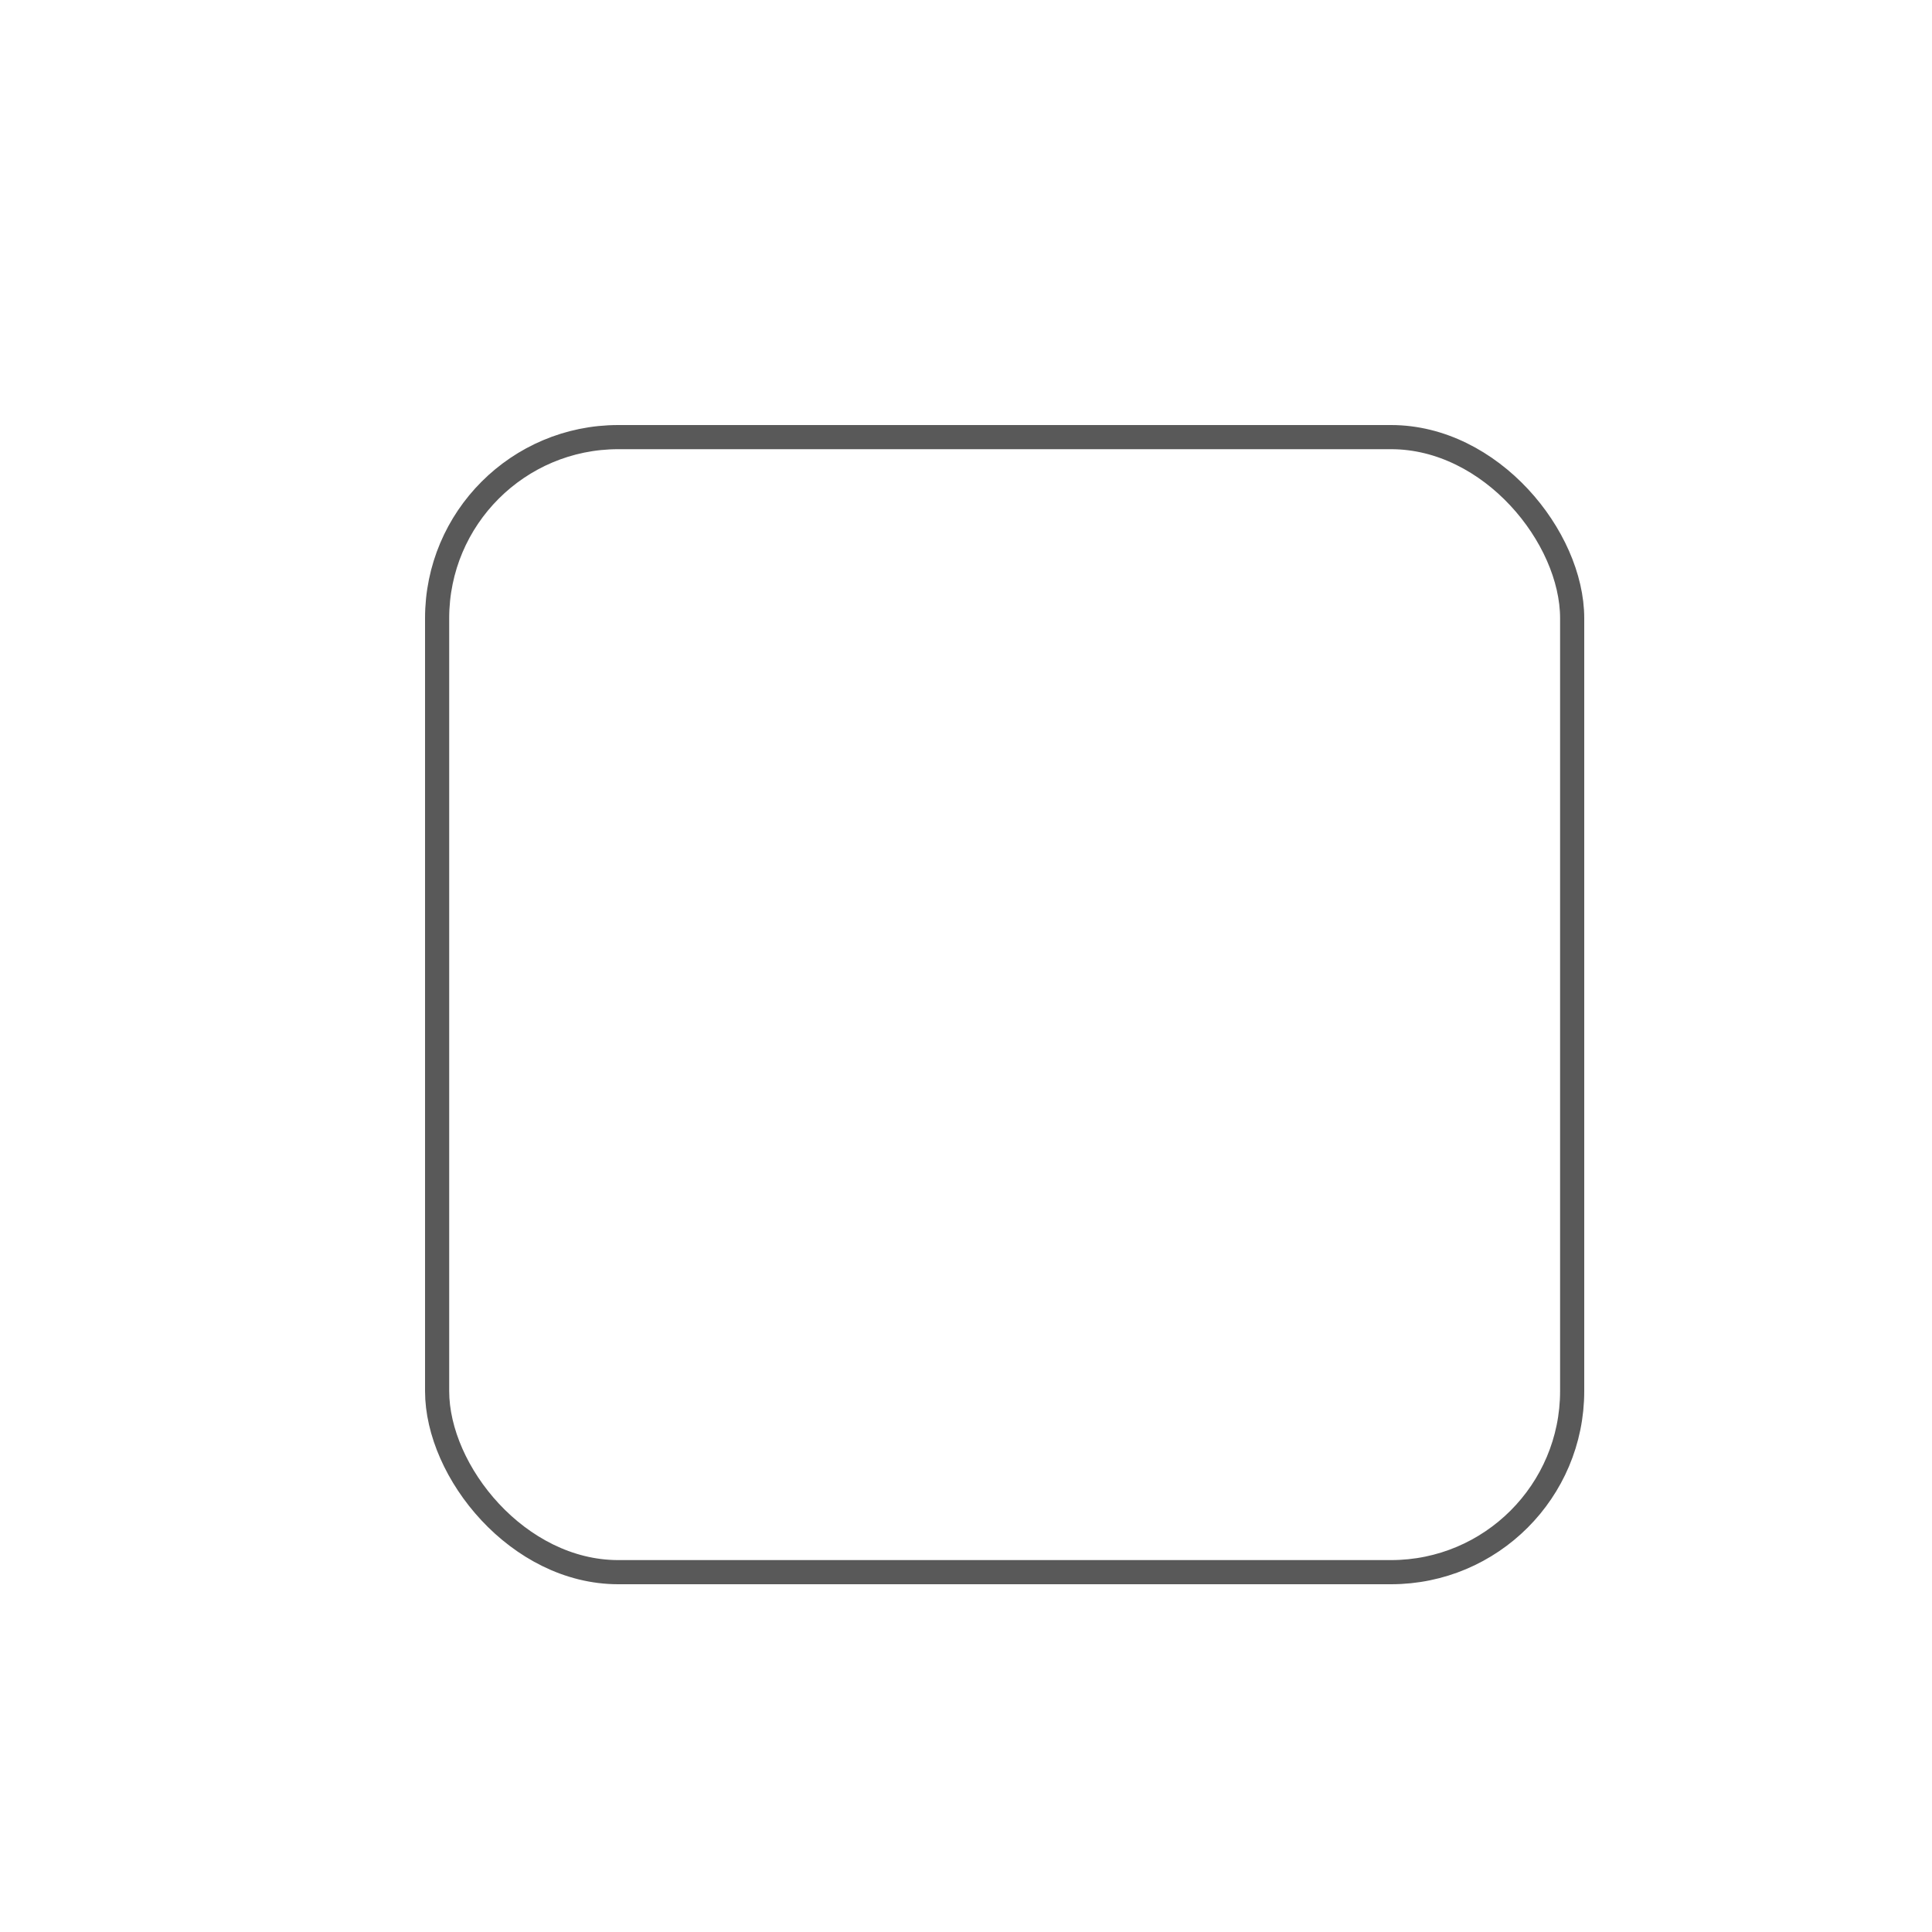 <svg xmlns="http://www.w3.org/2000/svg" width="40" height="40" viewBox="0 0 40 40">
    <defs>
        <filter id="stop" width="24.8" height="24.8" x="8" y="8" filterUnits="userSpaceOnUse">
            <feOffset dx=".8" dy=".8"/>
            <feGaussianBlur result="blur"/>
            <feFlood flood-opacity=".2"/>
            <feComposite in2="blur" operator="in"/>
            <feComposite in="SourceGraphic"/>
        </filter>
        <style>
            .cls-1{fill:none}
        </style>
    </defs>
    <g id="stop-accessible" transform="translate(-23 -449)">
        <path id="_40x40" d="M0 0H40V40H0z" class="cls-1" transform="translate(23 449)"/>
        <g filter="url(#stop)" transform="translate(23 449)">
            <g id="stop-2" fill="rgba(255,255,255,0.8)" stroke="#595959" stroke-width="0.5px" transform="translate(8 8)">
                <rect width="24" height="24" stroke="none" rx="4"/>
                <rect width="23.5" height="23.5" x=".25" y=".25" class="cls-1" rx="3.75"/>
            </g>
        </g>
    </g>
</svg>
